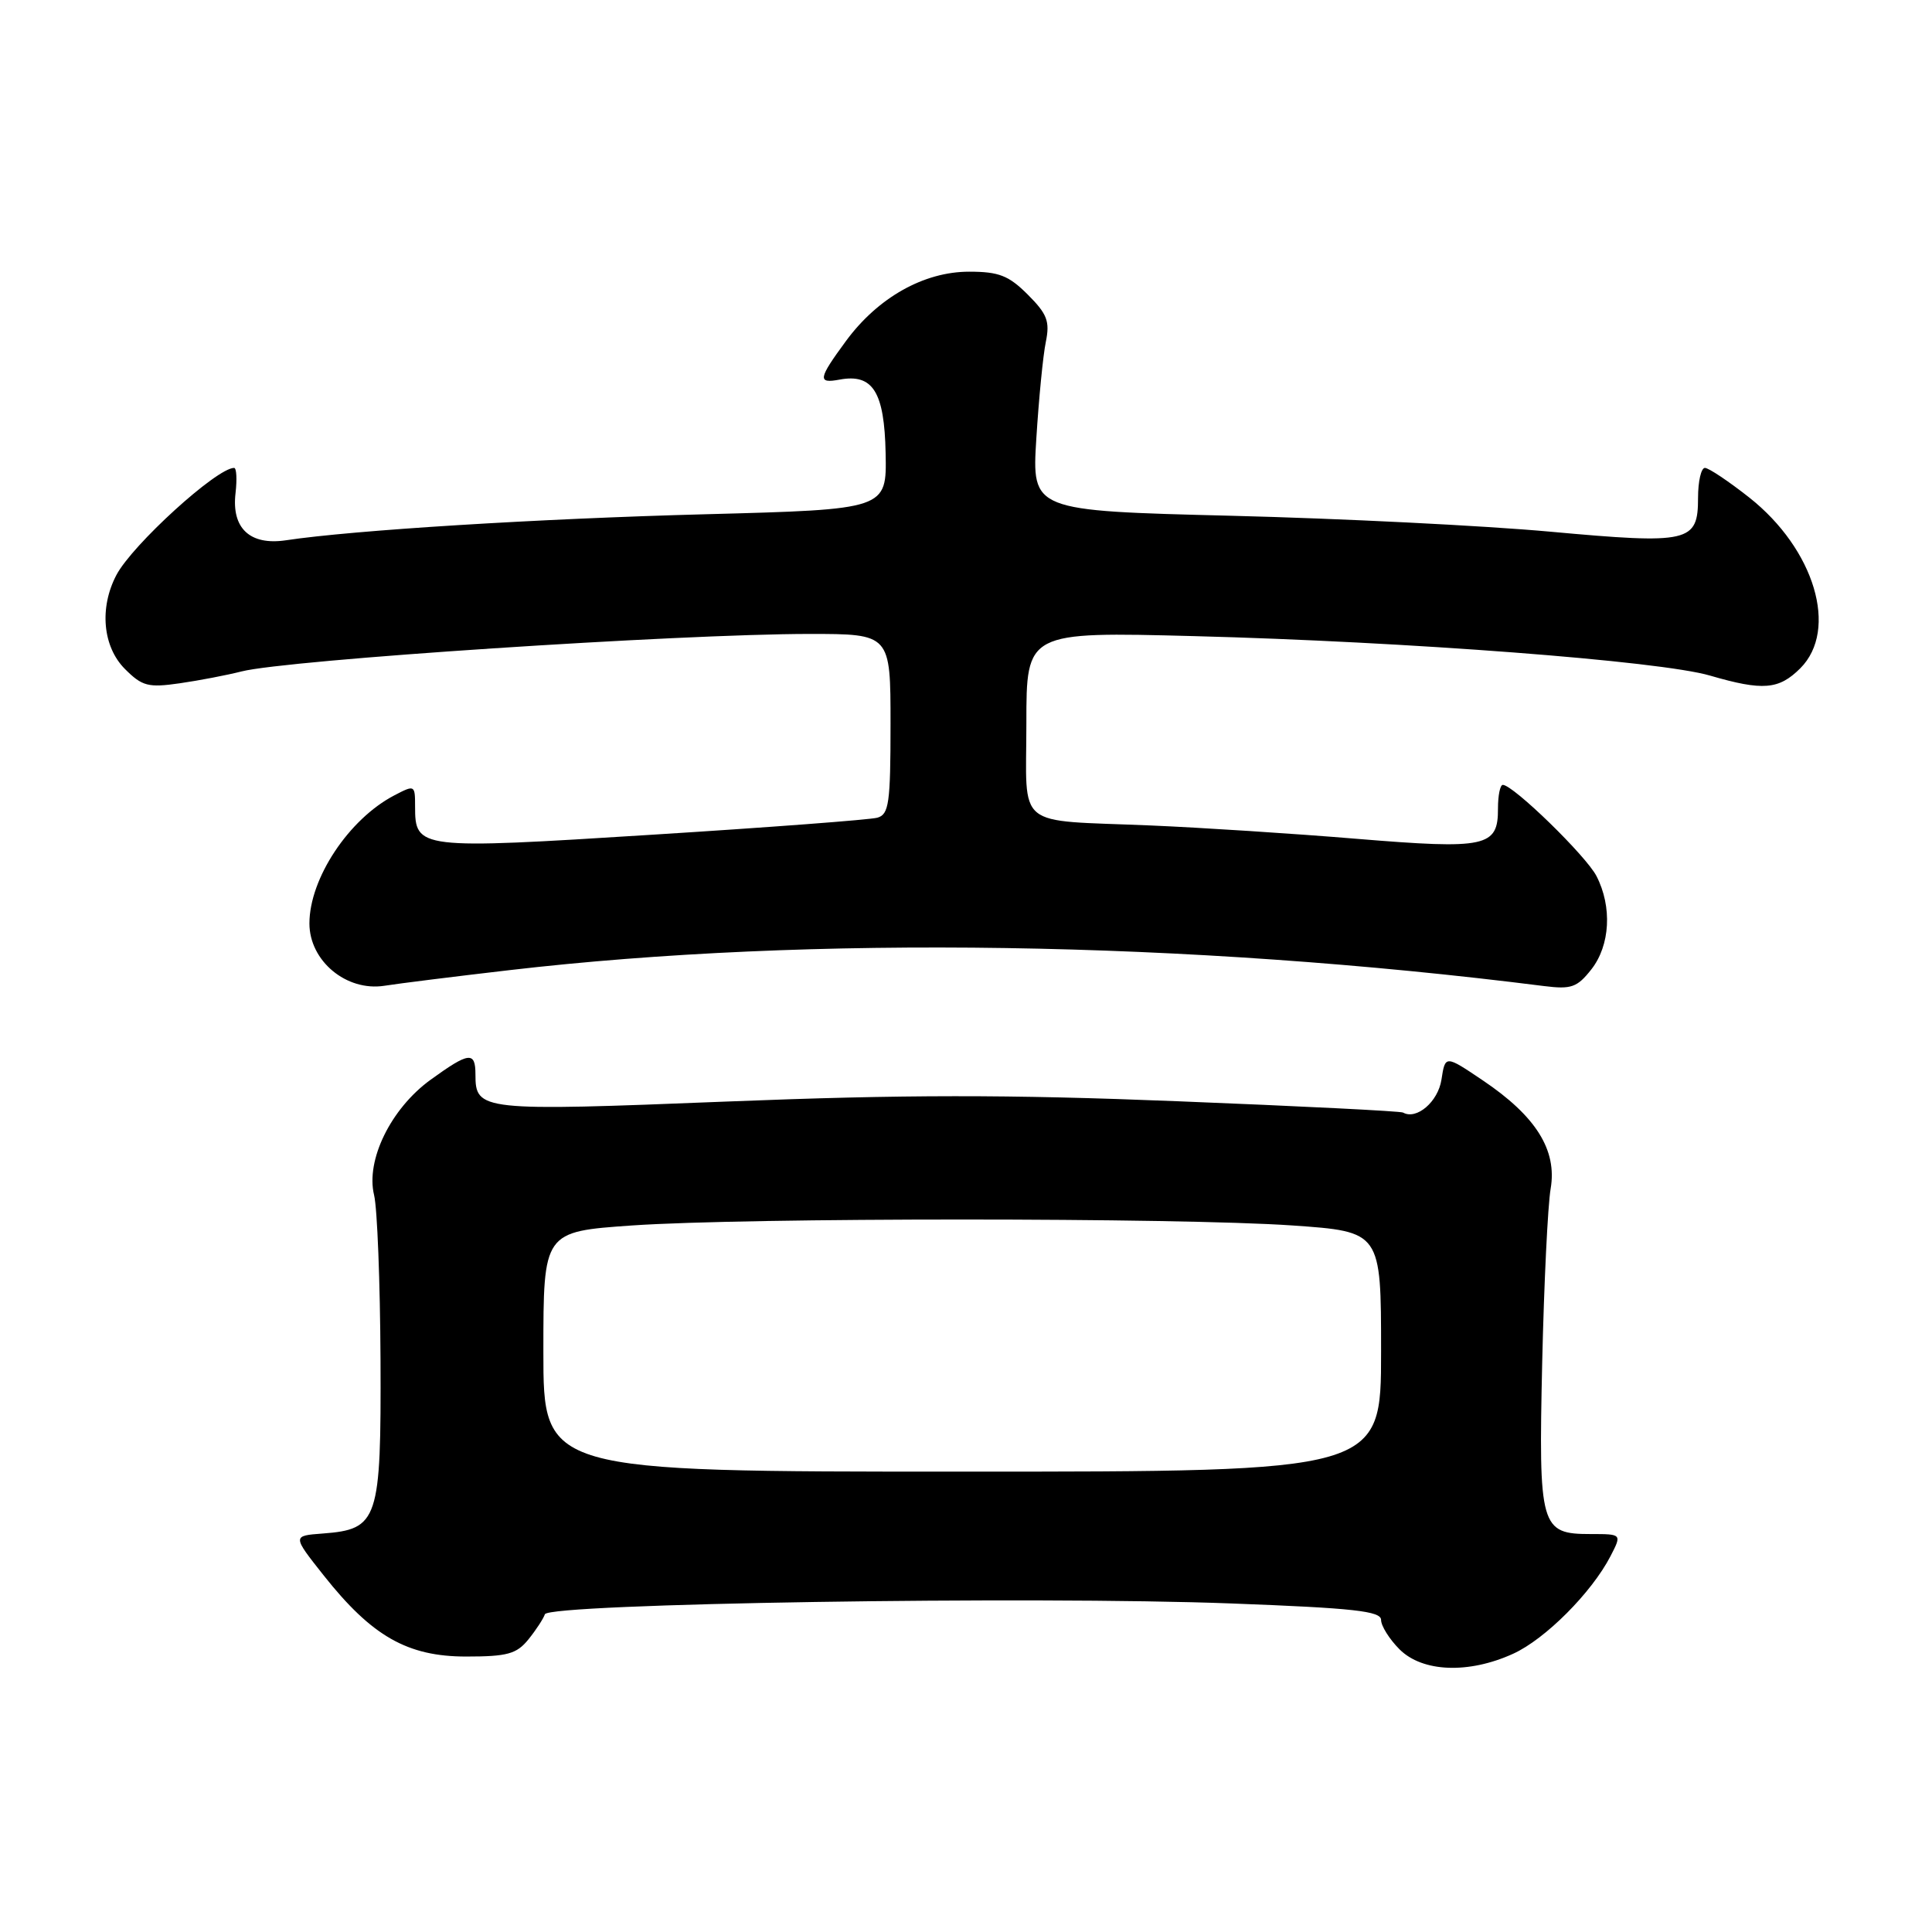 <?xml version="1.0" encoding="UTF-8" standalone="no"?>
<!DOCTYPE svg PUBLIC "-//W3C//DTD SVG 1.1//EN" "http://www.w3.org/Graphics/SVG/1.1/DTD/svg11.dtd" >
<svg xmlns="http://www.w3.org/2000/svg" xmlns:xlink="http://www.w3.org/1999/xlink" version="1.1" viewBox="0 0 256 256">
 <g >
 <path fill="currentColor"
d=" M 200.50 219.13 C 204.75 217.20 210.90 211.03 213.40 206.20 C 214.91 203.27 214.91 203.27 210.79 203.27 C 204.10 203.27 203.86 202.42 204.35 180.51 C 204.59 170.05 205.09 159.70 205.47 157.50 C 206.34 152.39 203.53 147.90 196.47 143.15 C 191.50 139.80 191.50 139.80 191.00 143.06 C 190.55 145.99 187.70 148.43 185.91 147.42 C 185.59 147.23 172.14 146.56 156.02 145.92 C 133.43 145.02 119.76 145.03 96.31 145.96 C 63.66 147.26 63.00 147.19 63.00 142.38 C 63.00 139.28 62.16 139.38 57.06 143.07 C 51.79 146.89 48.44 153.73 49.57 158.36 C 49.99 160.09 50.37 169.89 50.42 180.15 C 50.51 201.50 50.13 202.64 42.76 203.20 C 38.73 203.50 38.73 203.50 42.89 208.75 C 49.28 216.82 53.99 219.50 61.77 219.50 C 67.22 219.50 68.45 219.16 70.01 217.24 C 71.02 215.99 72.00 214.49 72.20 213.90 C 72.68 212.47 136.80 211.46 163.25 212.47 C 179.40 213.08 183.00 213.48 183.00 214.65 C 183.00 215.44 184.10 217.20 185.45 218.55 C 188.49 221.58 194.61 221.82 200.50 219.13 Z  M 67.50 128.55 C 107.35 123.91 157.38 124.68 204.61 130.66 C 208.20 131.11 208.98 130.84 210.86 128.45 C 213.36 125.27 213.64 120.15 211.54 116.08 C 210.15 113.39 200.50 104.00 199.13 104.00 C 198.77 104.00 198.49 105.41 198.49 107.13 C 198.51 112.23 196.96 112.56 179.81 111.15 C 171.39 110.45 159.10 109.66 152.50 109.38 C 134.24 108.61 136.00 110.06 136.00 95.84 C 136.00 83.71 136.00 83.71 158.25 84.29 C 186.39 85.02 219.97 87.58 226.59 89.52 C 233.60 91.56 235.70 91.39 238.55 88.55 C 243.64 83.45 240.46 72.78 231.78 65.92 C 229.05 63.77 226.41 62.00 225.91 62.00 C 225.41 62.00 225.00 63.78 225.00 65.96 C 225.00 71.87 223.86 72.13 205.41 70.45 C 196.66 69.65 177.62 68.70 163.11 68.34 C 136.72 67.68 136.72 67.68 137.32 58.09 C 137.65 52.82 138.21 47.06 138.58 45.29 C 139.13 42.58 138.76 41.61 136.19 39.04 C 133.66 36.51 132.36 36.00 128.41 36.00 C 122.42 36.00 116.33 39.43 112.10 45.18 C 108.40 50.21 108.30 50.85 111.25 50.30 C 115.66 49.48 117.19 51.92 117.35 60.06 C 117.50 67.50 117.50 67.50 93.50 68.14 C 71.43 68.72 46.74 70.25 37.89 71.59 C 33.12 72.30 30.66 70.00 31.21 65.34 C 31.42 63.50 31.34 62.00 31.02 62.00 C 28.72 62.00 17.53 72.19 15.42 76.20 C 13.14 80.54 13.61 85.70 16.56 88.65 C 18.84 90.93 19.64 91.14 23.81 90.54 C 26.39 90.17 30.07 89.46 32.00 88.97 C 38.01 87.43 89.84 84.01 107.25 84.00 C 118.00 84.00 118.00 84.00 118.00 95.93 C 118.00 106.45 117.79 107.92 116.25 108.35 C 115.29 108.62 101.83 109.64 86.34 110.61 C 55.42 112.56 55.00 112.51 55.00 106.85 C 55.00 104.00 54.95 103.98 52.25 105.39 C 46.22 108.53 41.00 116.41 41.00 122.36 C 41.00 127.33 45.90 131.40 50.93 130.62 C 52.89 130.31 60.35 129.38 67.50 128.55 Z  M 72.00 179.10 C 72.00 163.20 72.00 163.20 83.75 162.38 C 98.94 161.33 156.06 161.33 171.25 162.38 C 183.00 163.20 183.00 163.20 183.00 179.10 C 183.00 195.00 183.00 195.00 127.50 195.00 C 72.00 195.00 72.00 195.00 72.00 179.10 Z "/>
</g>
</svg>